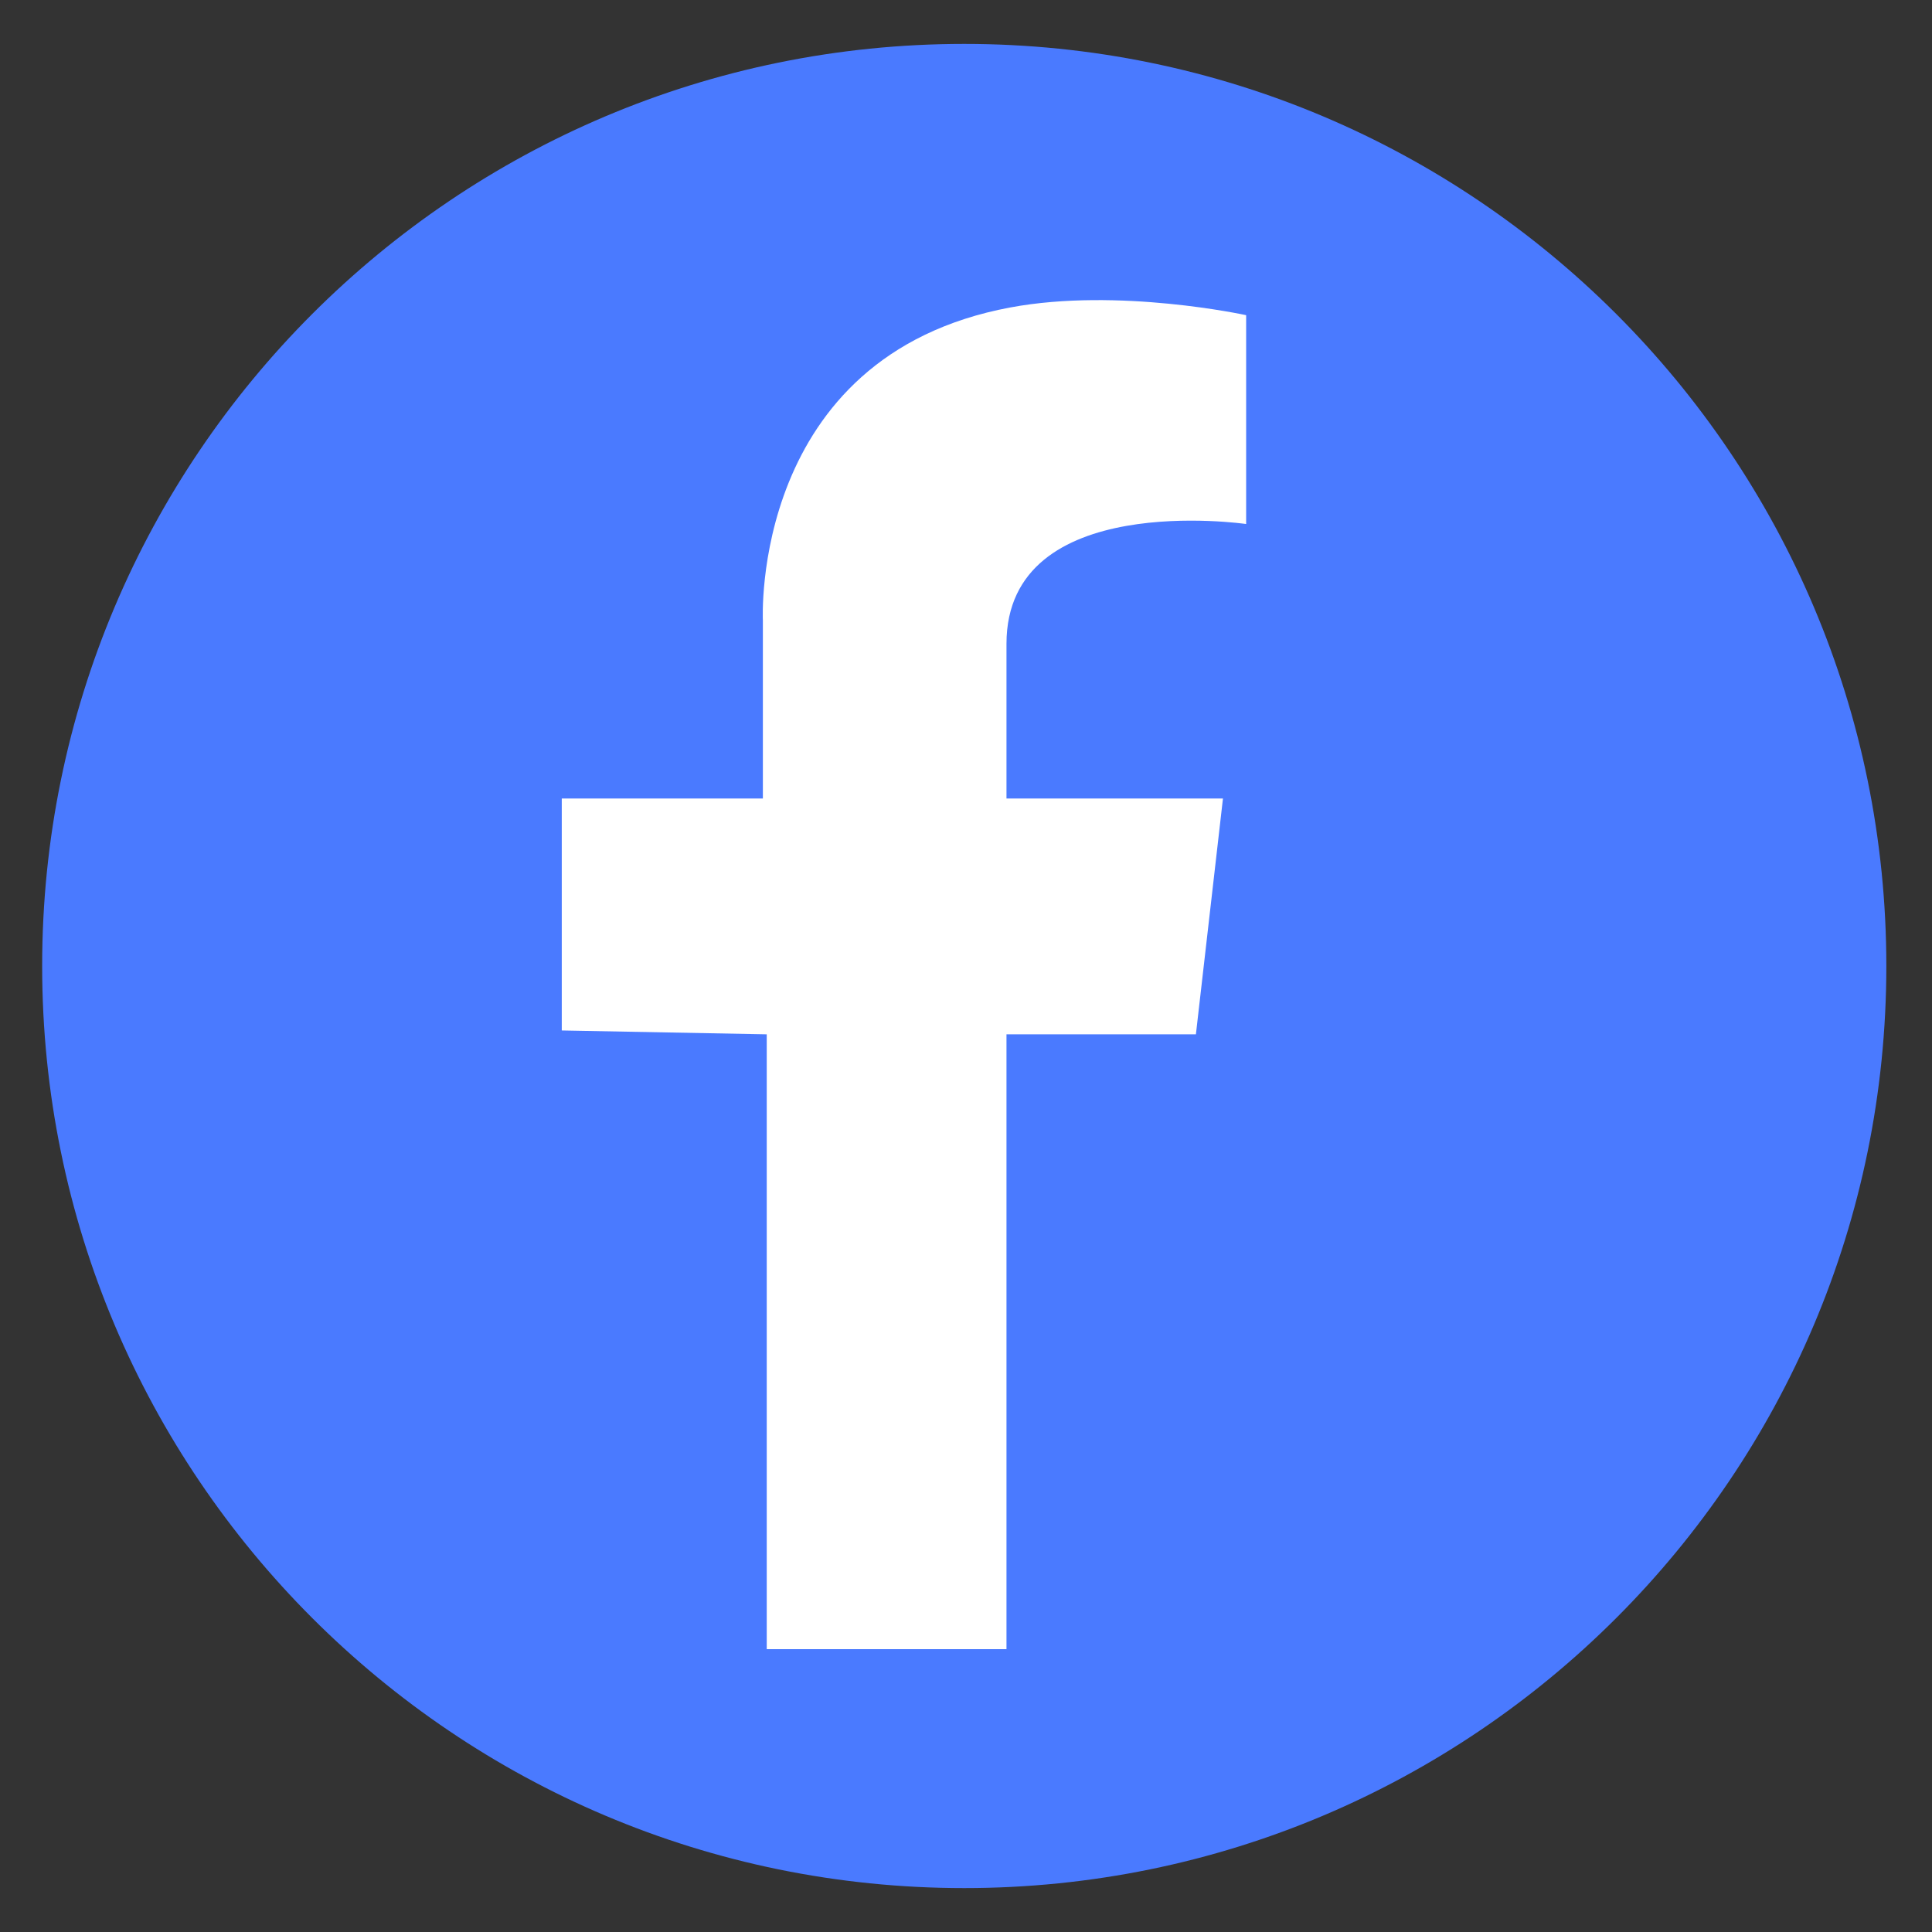 <svg width="22" height="22" viewBox="0 0 22 22" fill="none" xmlns="http://www.w3.org/2000/svg">
<rect x="0" y="0" width="22" height="22" fill="#333333" stroke="none"/>
<path d="M21.48 11C21.48 16.799 16.779 21.5 10.98 21.5C5.181 21.5 0.48 16.799 0.48 11C0.48 5.201 5.181 0.5 10.98 0.5C16.779 0.5 21.48 5.201 21.48 11Z" fill="#4A7AFF"/>
<path d="M14.19 3.589V5.967C14.19 5.967 11.461 5.57 11.461 7.331V9.093H13.926L13.618 11.778H11.461V18.779H8.731V11.778L6.397 11.734V9.093H8.687V7.067C8.687 7.067 8.536 4.054 11.505 3.501C12.738 3.271 14.19 3.589 14.19 3.589Z" fill="white"/>
</svg>
